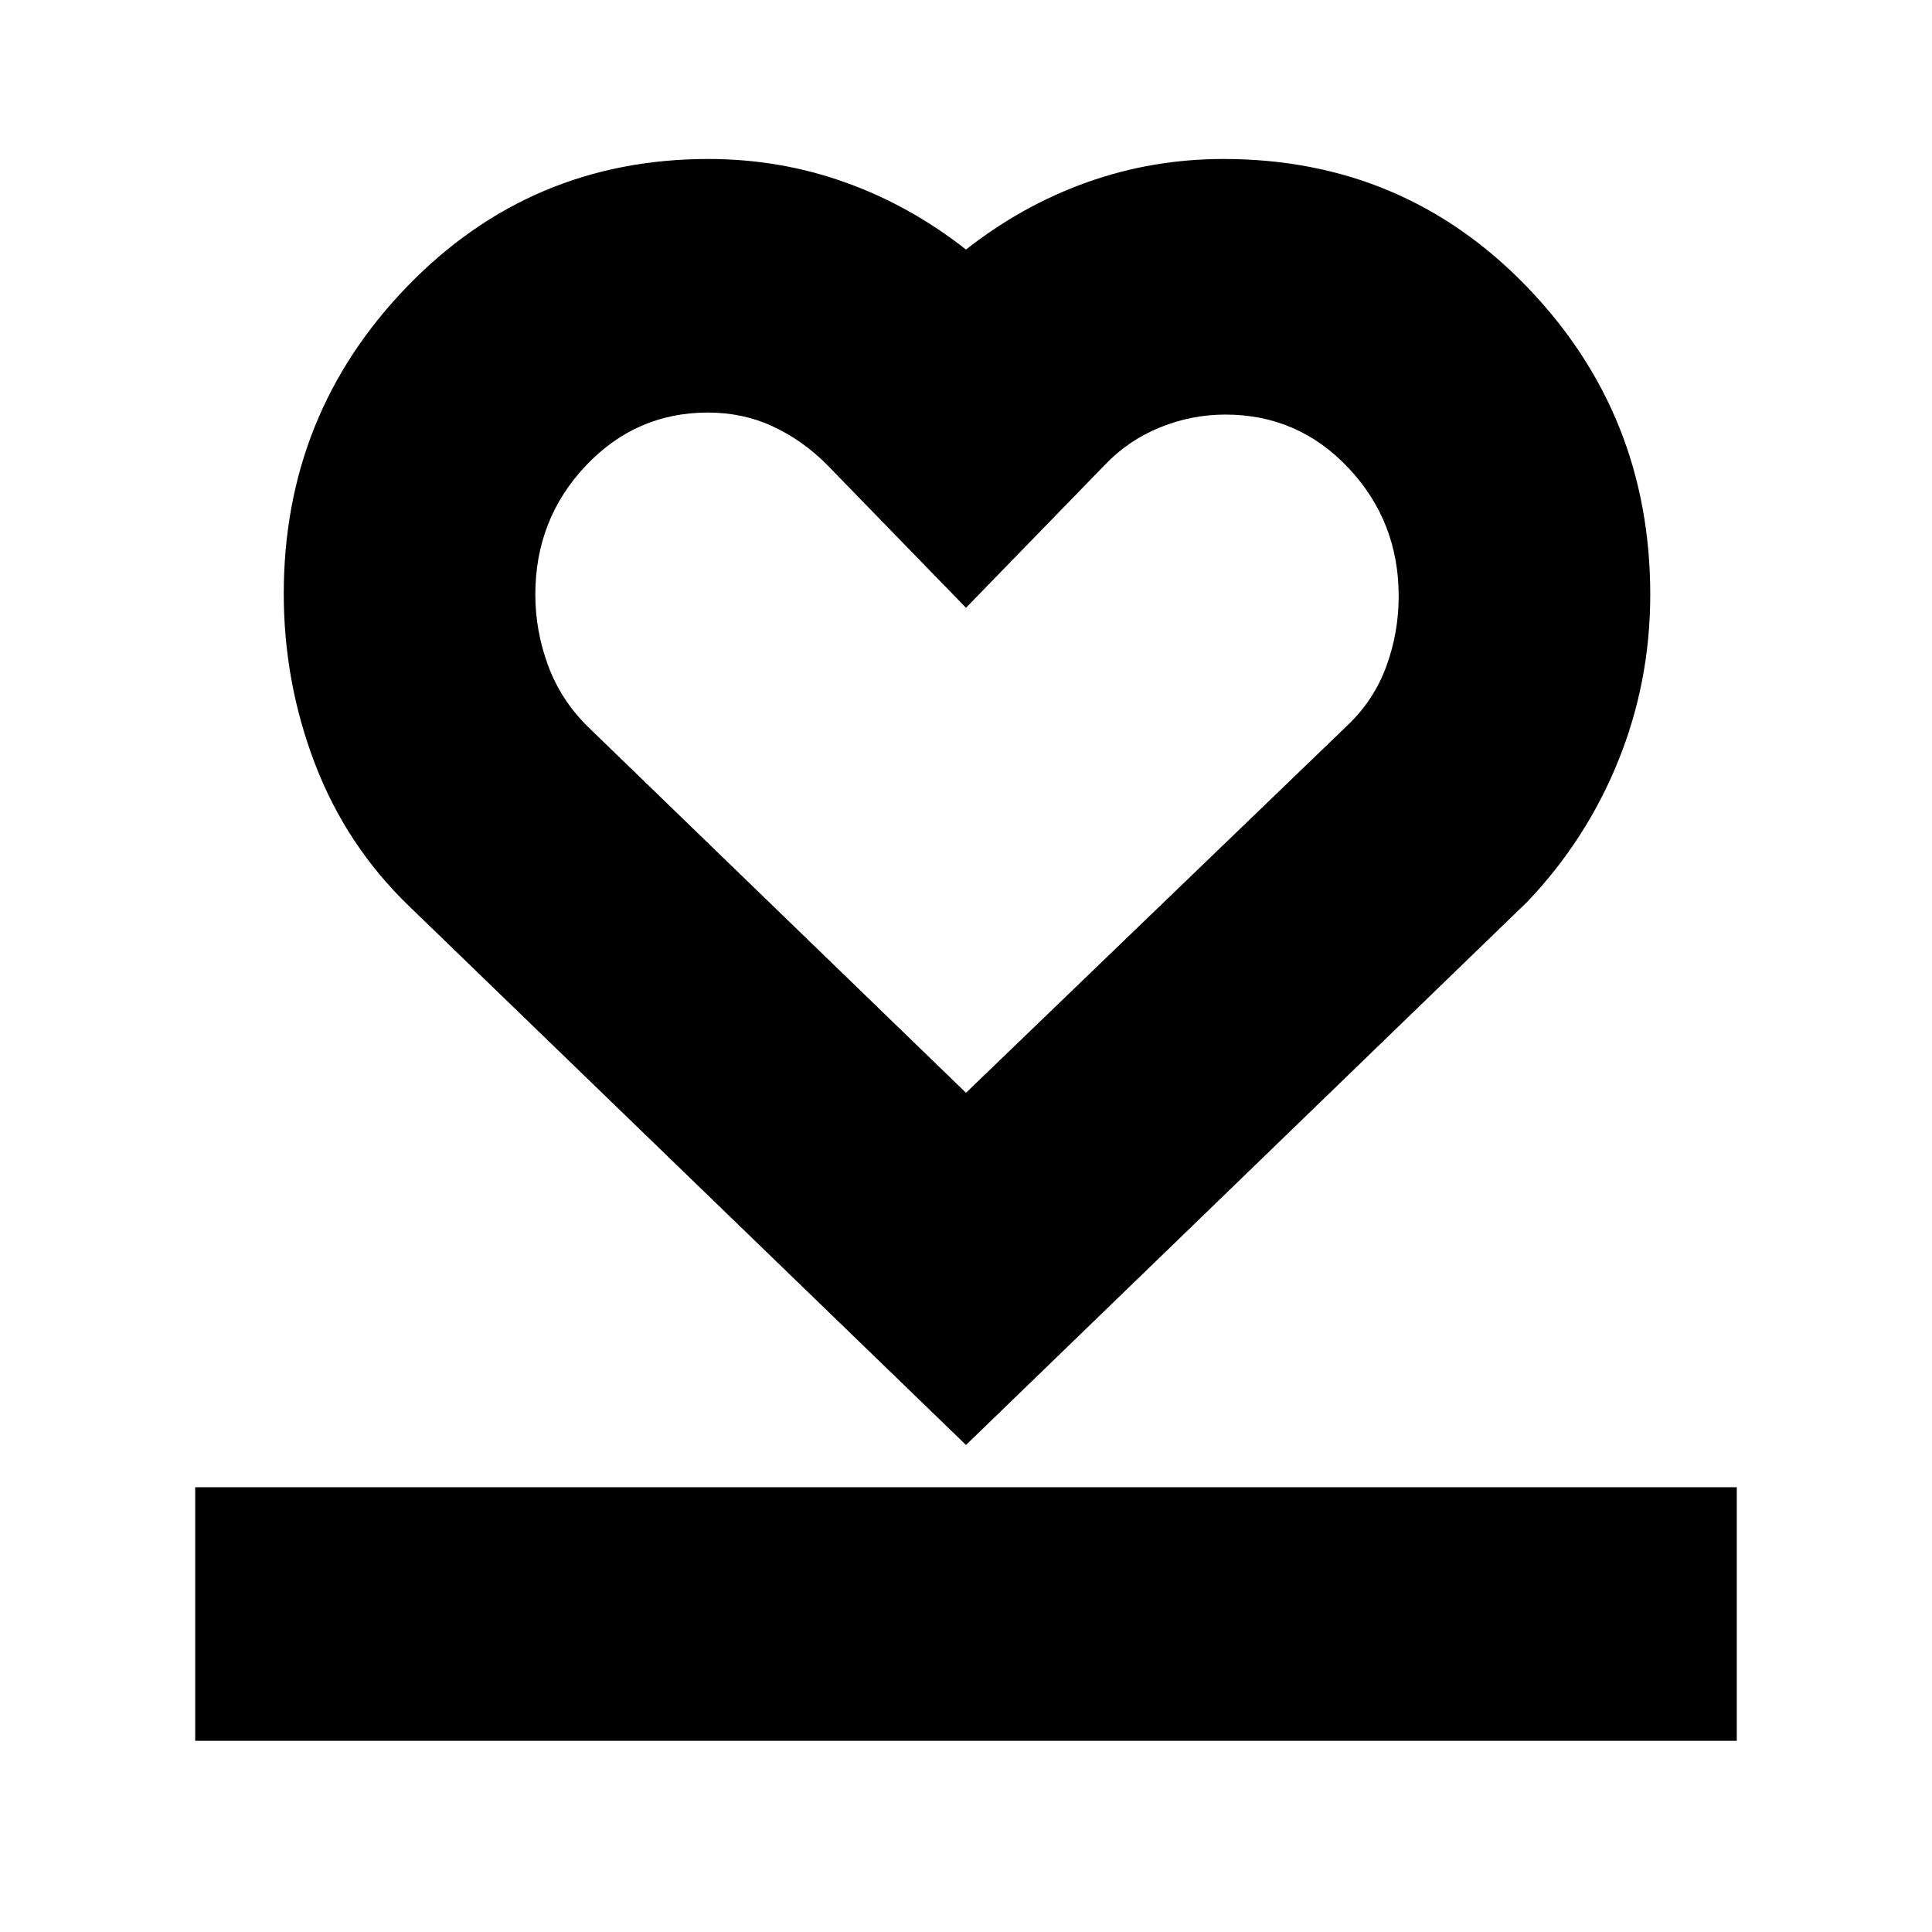 <svg xmlns="http://www.w3.org/2000/svg" height="24" viewBox="0 -960 960 960" width="24"><path d="M97-95v-126h766v126H97Zm106-415q-31-30-46.5-70.5T141-665q0-89.265 61.312-152.633Q263.623-881 352-881q35.294 0 67.647 11.5Q452-858 480-836q28-22 60.353-33.5T608-881q89.438 0 150.719 63.5Q820-754 820-664.493q0 43.096-15.795 82.324Q788.411-542.941 759-512L480-242 203-510Zm89-89 188 182 190-183q12.879-12.431 18.939-29.135Q695-645.838 695-663.708 695-701 670.019-727.5 645.037-754 608.91-754q-16.91 0-32.651 6.439Q560.518-741.121 549-729l-69 71-69-71q-12.16-12.235-26.98-19.118Q369.2-755 351.72-755 316-755 291-728.5t-25 63.955q0 17.946 6.303 35.113Q278.606-612.265 292-599Zm188 13Z"/></svg>